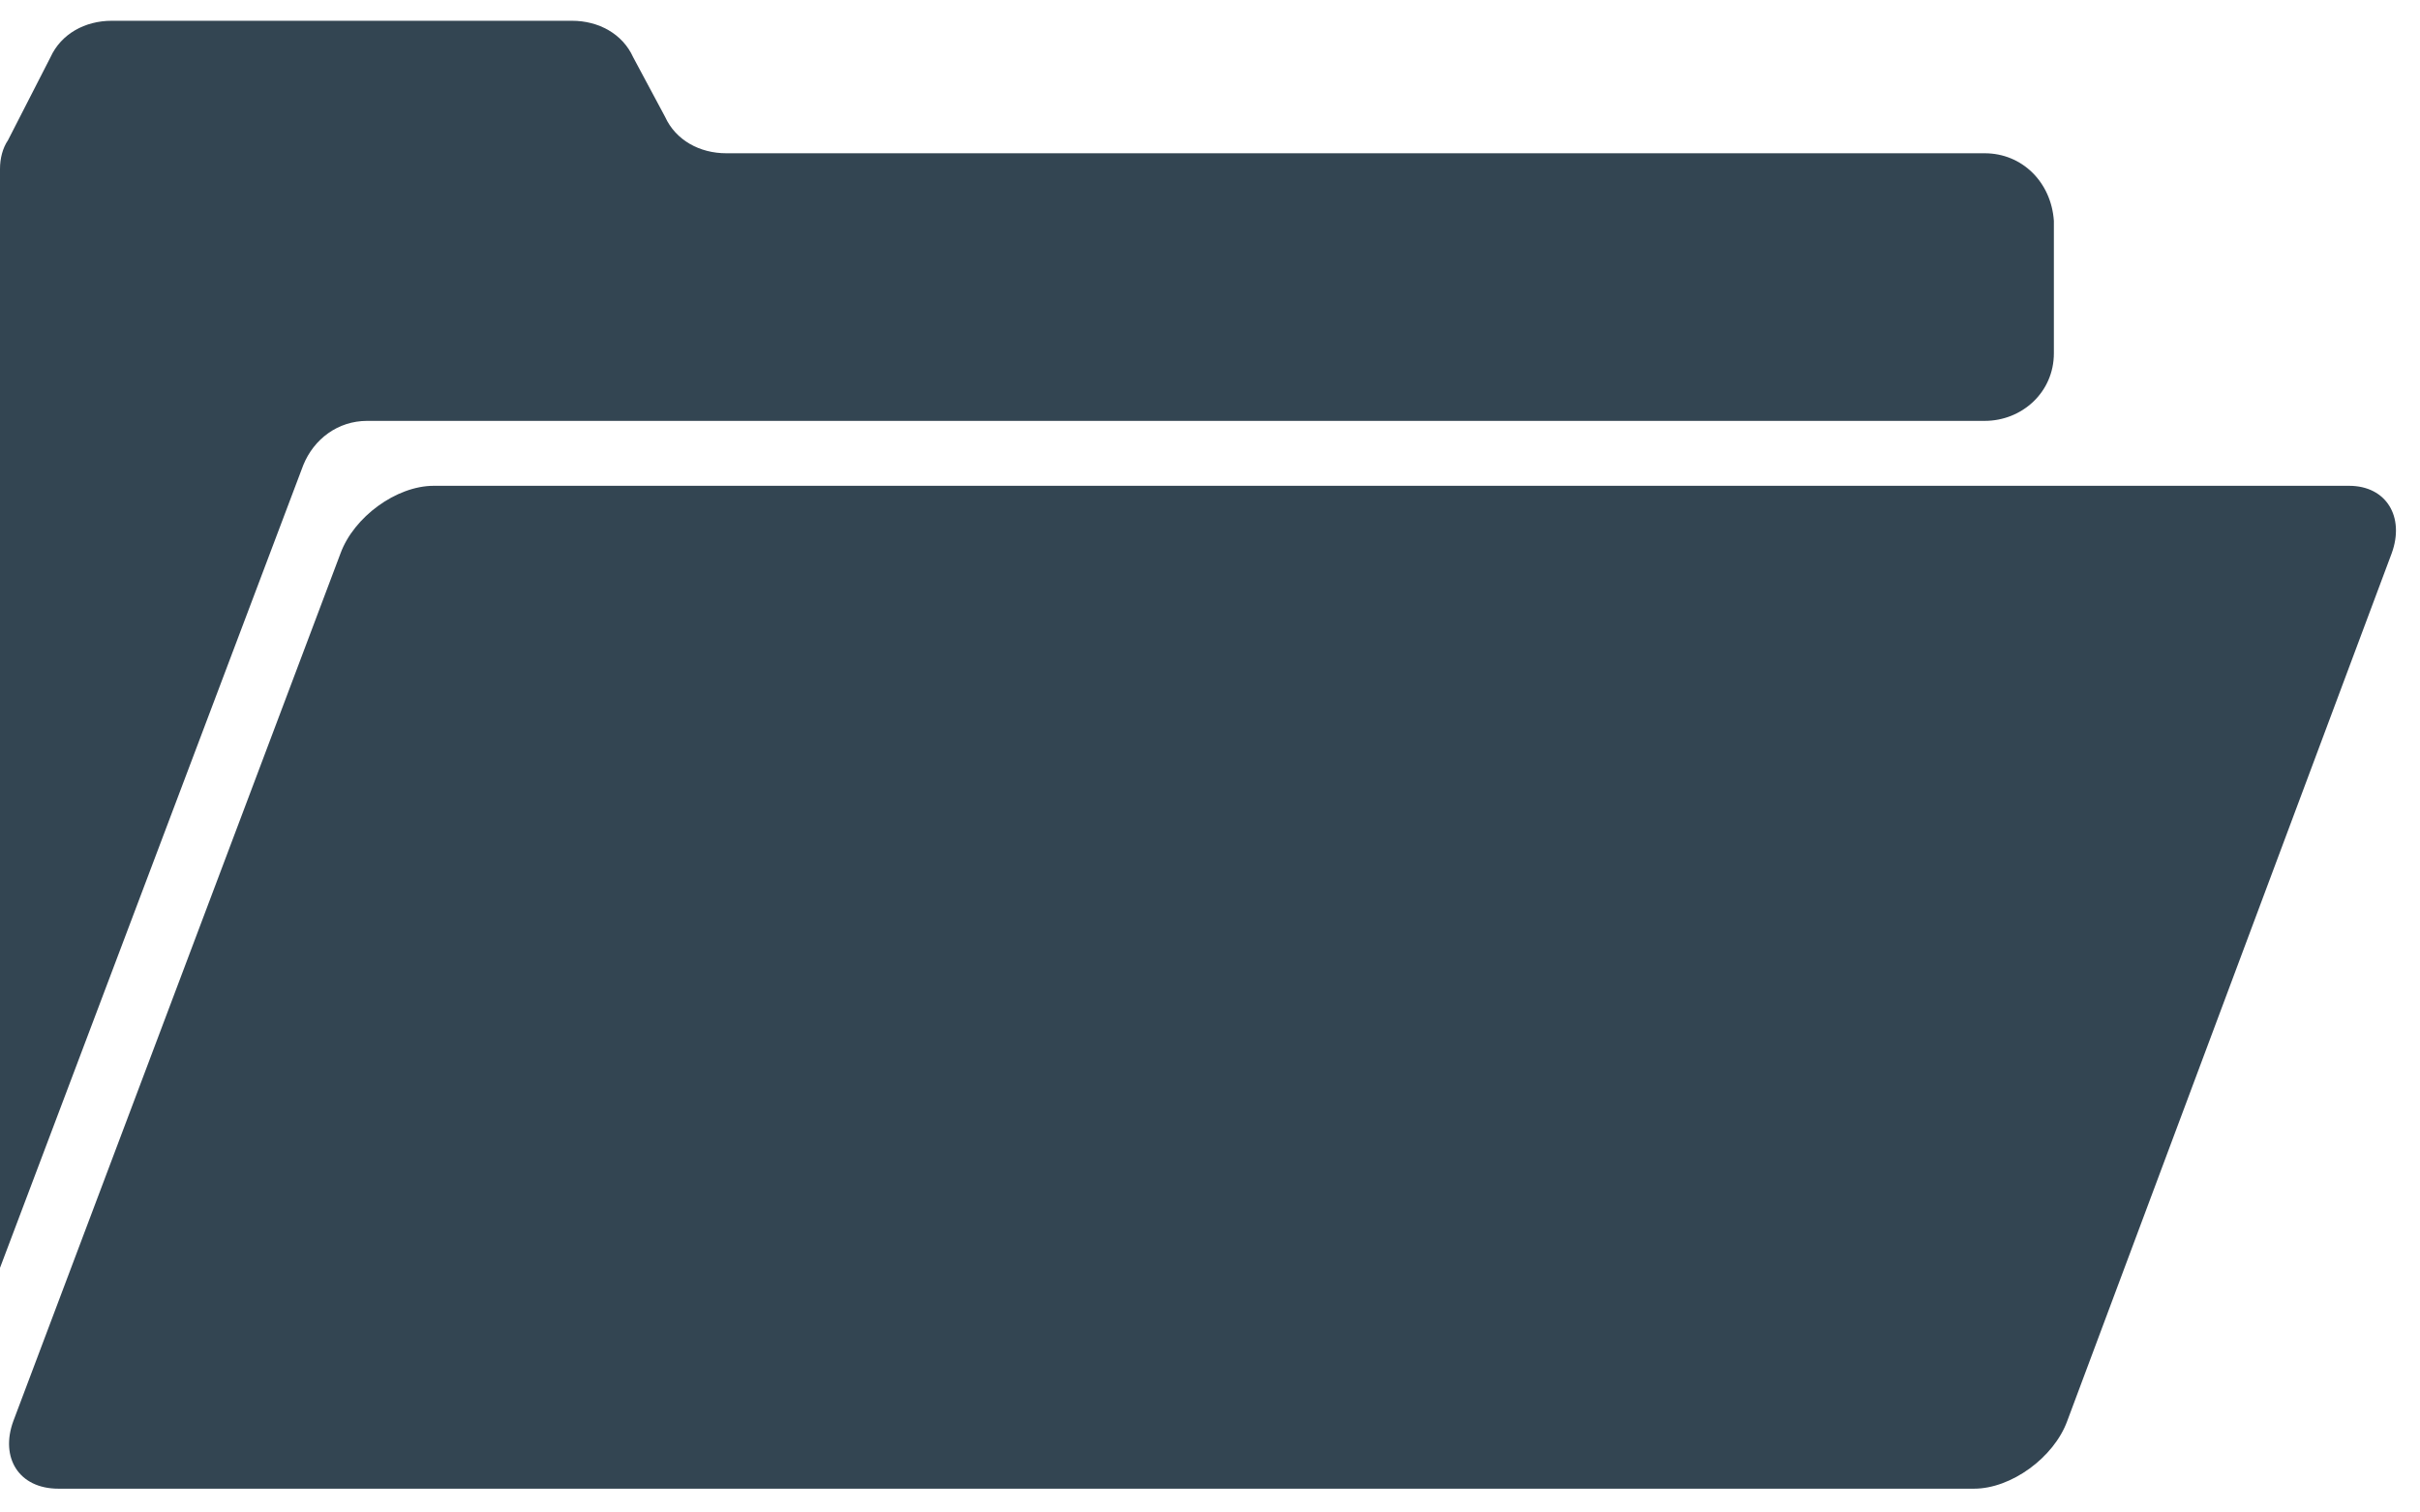 <?xml version="1.0" encoding="UTF-8"?>
<svg width="24px" height="15px" viewBox="0 0 24 15" version="1.1" xmlns="http://www.w3.org/2000/svg" xmlns:xlink="http://www.w3.org/1999/xlink">
    <!-- Generator: Sketch 57.1 (83088) - https://sketch.com -->
    <title>folder</title>
    <desc>Created with Sketch.</desc>
    <g id="Page-1" stroke="none" stroke-width="1" fill="none" fill-rule="evenodd" opacity="0.87">
        <g id="sprite-icons" transform="translate(-37, -74)" fill="#152938" fill-rule="nonzero">
            <g id="sprite-icons-(3)">
                <g id="folder" transform="translate(37, 74)">
                    <path d="M0.58,14.764 L19.577,14.764 C19.946,14.764 20.369,14.455 20.501,14.094 L23.719,5.488 C23.851,5.127 23.667,4.818 23.297,4.818 L4.301,4.818 C3.931,4.818 3.509,5.127 3.377,5.488 L0.132,14.094 C-4.4408921e-16,14.455 0.185,14.764 0.58,14.764 Z" id="Shape"></path>
                    <path d="M19.683,1.52 L7.203,1.52 C6.939,1.52 6.702,1.391 6.596,1.159 L6.279,0.567 C6.174,0.335 5.936,0.206 5.673,0.206 L1.108,0.206 C0.844,0.206 0.607,0.335 0.501,0.567 L0.079,1.391 C0.026,1.469 0,1.572 0,1.675 L0,3.298 L0,3.53 L0,12.574 L3.008,4.612 C3.113,4.354 3.351,4.174 3.641,4.174 L19.683,4.174 C20.052,4.174 20.369,3.891 20.369,3.504 L20.369,2.19 C20.342,1.804 20.052,1.52 19.683,1.52 Z" id="Shape"></path>
                </g>
            </g>
        </g>
    </g>
</svg>